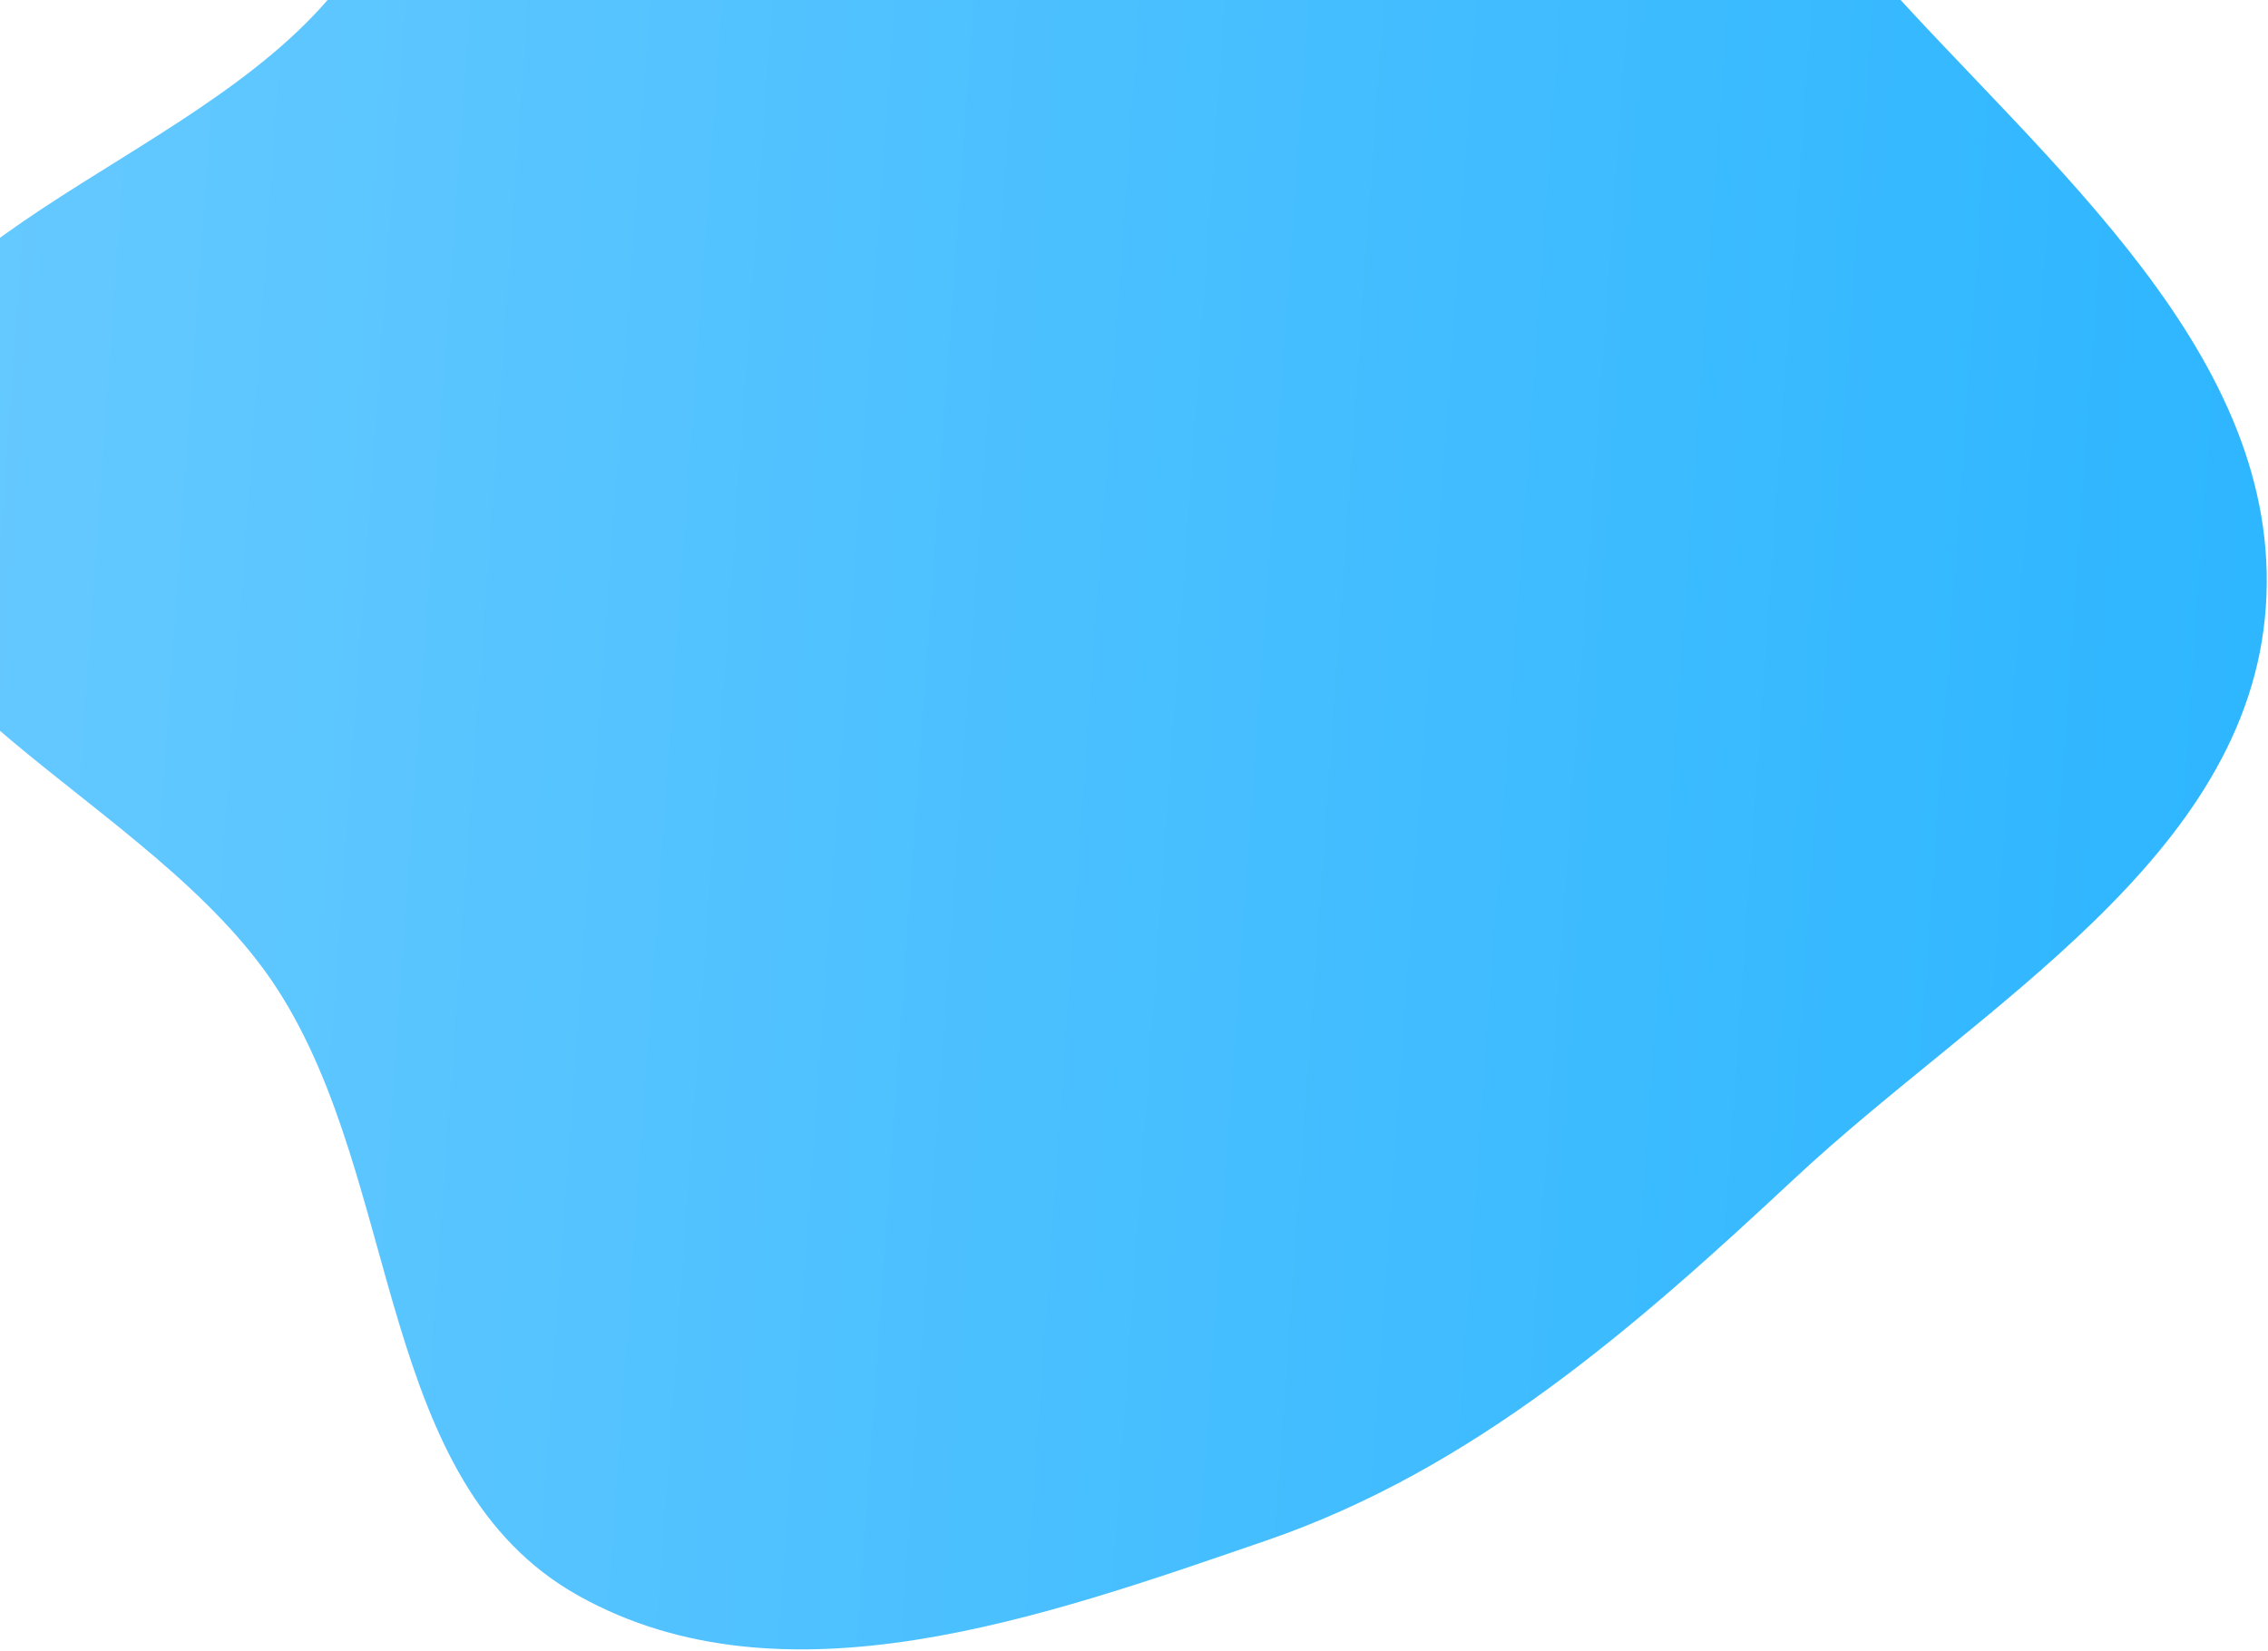 <svg width="1323" height="963" viewBox="0 0 1323 963" fill="none" xmlns="http://www.w3.org/2000/svg">
<path fill-rule="evenodd" clip-rule="evenodd" d="M412.143 -340.758C540.514 -388.879 674.685 -290.096 798.28 -230.994C912.211 -176.512 1012.49 -107.318 1096.34 -13.576C1194.79 96.478 1332.05 207.593 1321.73 354.181C1311.41 500.729 1155.01 586.512 1046.99 687.346C953.674 774.46 859.501 857.219 738.277 898.843C608.498 943.405 457.187 997.722 337.543 930.948C218.954 864.763 235.134 690.695 161.894 577.16C88.752 463.777 -95.898 405.259 -88.197 270.981C-80.5 136.78 109.806 99.551 195.279 -4.953C281.856 -110.807 283.419 -292.505 412.143 -340.758Z" fill="url(#paint0_linear_763_4237)"/>
<defs>
<linearGradient id="paint0_linear_763_4237" x1="-214" y1="-180.788" x2="1489.1" y2="-59.748" gradientUnits="userSpaceOnUse">
<stop stop-color="#6ECCFF"/>
<stop offset="1" stop-color="#28B4FF"/>
</linearGradient>
</defs>
</svg>
